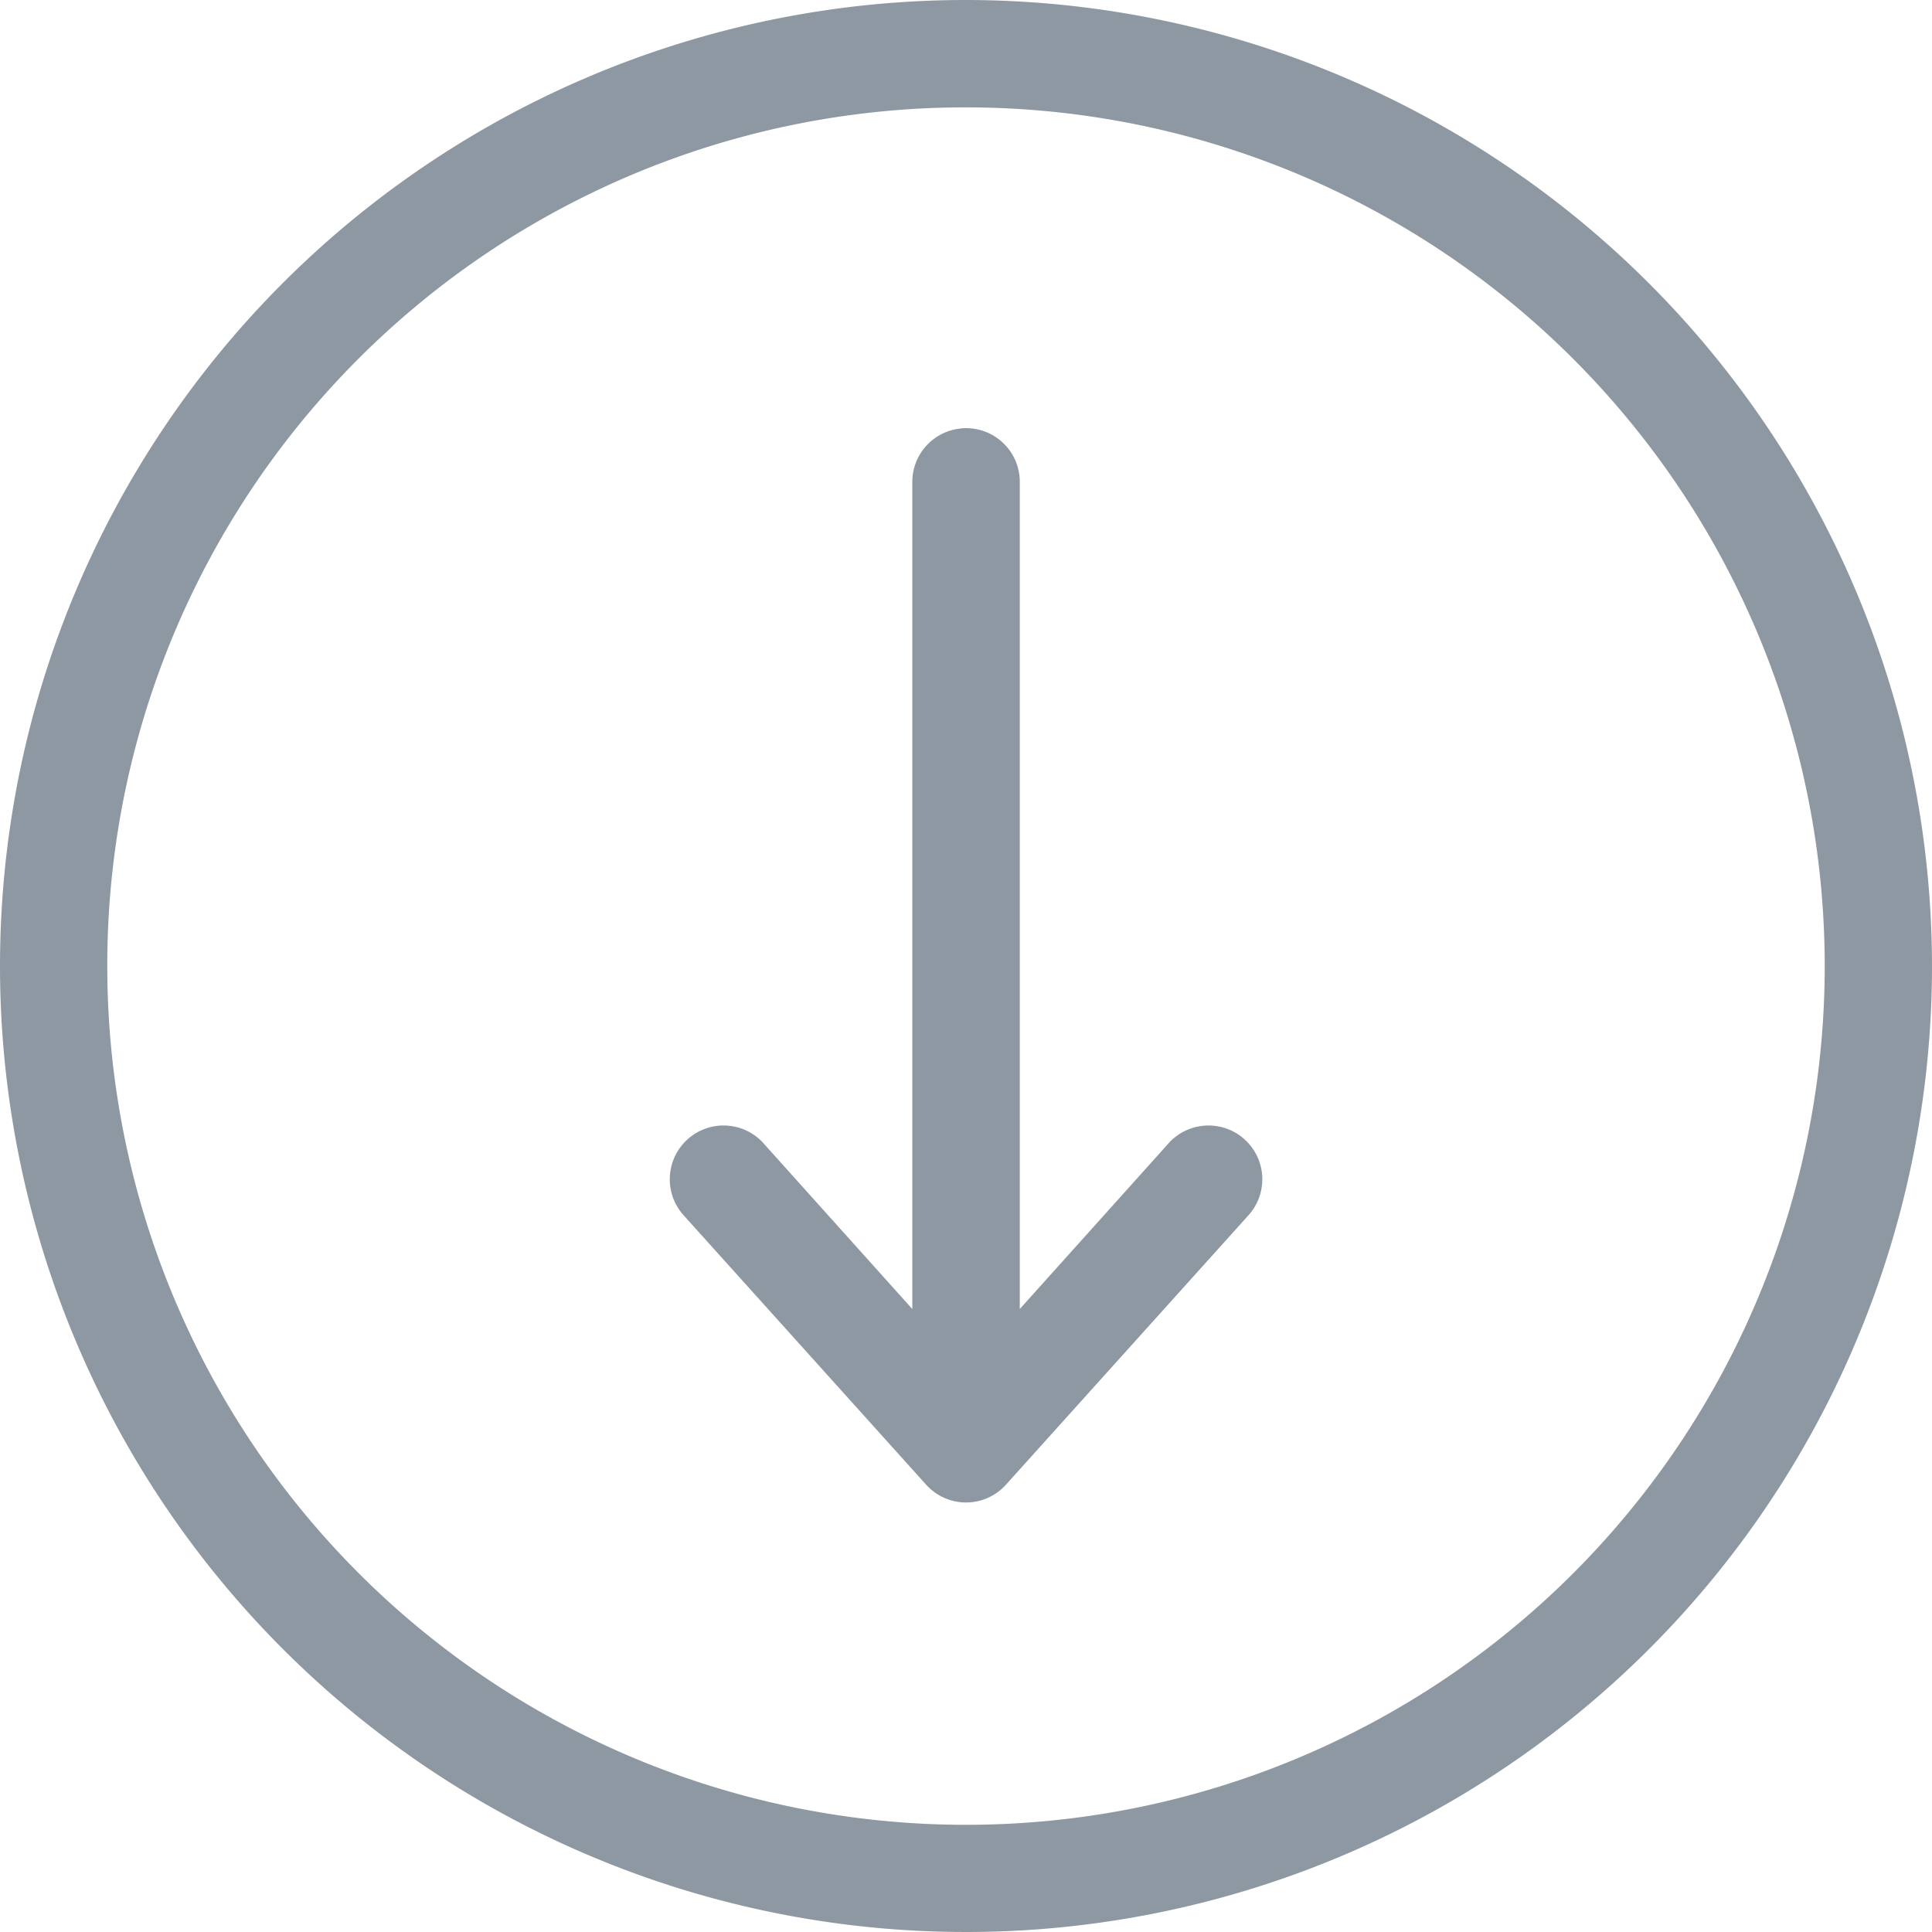 <svg xmlns="http://www.w3.org/2000/svg" width="20.62" height="20.62" viewBox="0 0 20.62 20.62"><defs><style>.a{fill:#8e98a2;}</style></defs><g transform="translate(0 0)"><path class="a" d="M24.31,14A10.31,10.31,0,1,0,34.62,24.31,10.319,10.319,0,0,0,24.31,14Zm0,1.146a9.165,9.165,0,1,1-9.165,9.165A9.156,9.156,0,0,1,24.31,15.146Zm-.063,3.428a.573.573,0,0,0-.51.582v8.815l-1.575-1.754a.574.574,0,1,0-.859.761l2.578,2.864a.573.573,0,0,0,.859,0l2.578-2.864a.574.574,0,1,0-.859-.761l-1.575,1.754V19.155a.573.573,0,0,0-.635-.582Z" transform="translate(-14 -14)"/></g></svg>